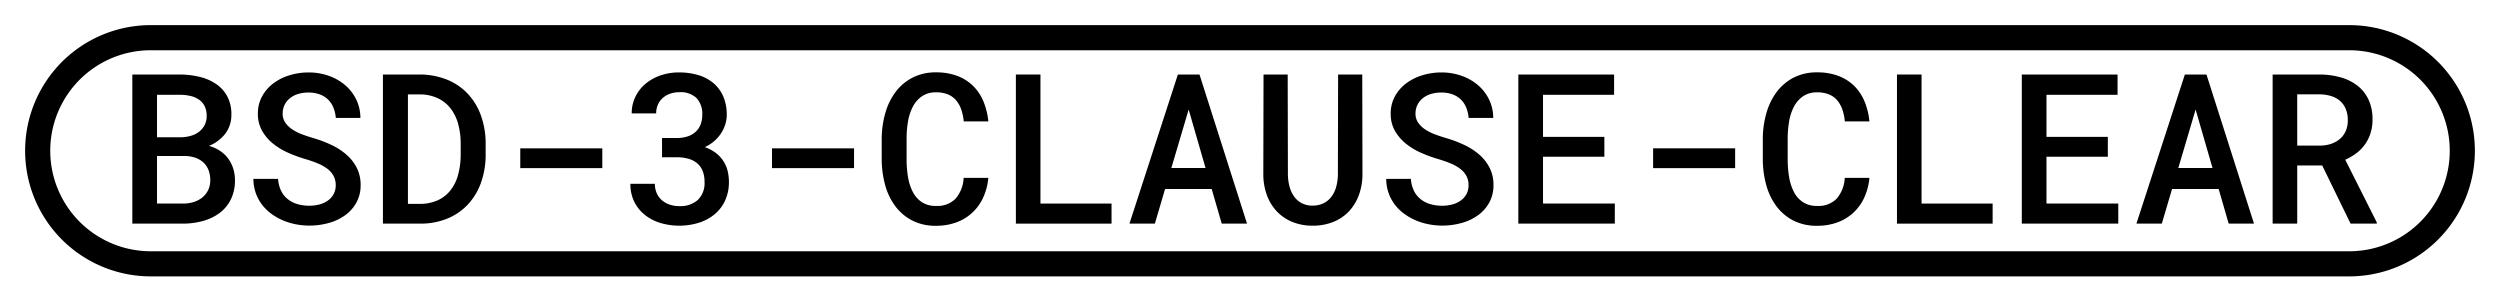 <svg id="print" xmlns="http://www.w3.org/2000/svg" viewBox="0 0 199 24"><title>license</title><path d="M10.533,17.801V5.931h3.791a6.841,6.841,0,0,1,1.602.196,3.922,3.922,0,0,1,1.305.578,2.768,2.768,0,0,1,.876.999,2.993,2.993,0,0,1,.31,1.438,2.425,2.425,0,0,1-.489,1.505,3.126,3.126,0,0,1-1.296.966,3.083,3.083,0,0,1,.885.396,2.517,2.517,0,0,1,.648.615,2.777,2.777,0,0,1,.399.795,3.054,3.054,0,0,1,.139.925,3.396,3.396,0,0,1-.31,1.492,3.002,3.002,0,0,1-.859,1.076,3.878,3.878,0,0,1-1.305.656,5.862,5.862,0,0,1-1.627.232Zm1.965-6.872h1.875a3.161,3.161,0,0,0,.819-.118,1.969,1.969,0,0,0,.656-.326,1.619,1.619,0,0,0,.441-.53,1.544,1.544,0,0,0,.162-.722,1.737,1.737,0,0,0-.154-.767,1.382,1.382,0,0,0-.436-.521,1.905,1.905,0,0,0-.664-.298,3.914,3.914,0,0,0-.84-.102H12.498Zm0,1.491v3.783h2.136a2.695,2.695,0,0,0,.848-.143,2.056,2.056,0,0,0,.66-.371,1.693,1.693,0,0,0,.436-.579,1.806,1.806,0,0,0,.159-.767,2.203,2.203,0,0,0-.139-.803,1.617,1.617,0,0,0-.399-.599,1.828,1.828,0,0,0-.636-.38,2.653,2.653,0,0,0-.84-.143Z"/><path d="M26.724,14.743a1.542,1.542,0,0,0-.175-.745,1.796,1.796,0,0,0-.497-.567,3.421,3.421,0,0,0-.767-.428,10.22,10.22,0,0,0-.966-.338,10.861,10.861,0,0,1-1.382-.506,5.317,5.317,0,0,1-1.215-.737,3.586,3.586,0,0,1-.864-1.02,2.682,2.682,0,0,1-.33-1.349,2.823,2.823,0,0,1,.33-1.374,3.204,3.204,0,0,1,.885-1.031,4.112,4.112,0,0,1,1.288-.652,5.12,5.12,0,0,1,1.532-.229,4.745,4.745,0,0,1,1.601.266,4.081,4.081,0,0,1,1.305.741,3.541,3.541,0,0,1,.885,1.142,3.376,3.376,0,0,1,.334,1.472H26.732a2.851,2.851,0,0,0-.192-.819,1.827,1.827,0,0,0-1.088-1.056,2.571,2.571,0,0,0-.905-.147,2.777,2.777,0,0,0-.815.114,1.881,1.881,0,0,0-.648.335,1.565,1.565,0,0,0-.428.529,1.544,1.544,0,0,0-.155.701,1.233,1.233,0,0,0,.212.722,2.044,2.044,0,0,0,.555.534,3.839,3.839,0,0,0,.786.396c.297.111.605.213.926.306a9.712,9.712,0,0,1,1.418.542,5.098,5.098,0,0,1,1.19.774,3.478,3.478,0,0,1,.815,1.048,2.968,2.968,0,0,1,.302,1.361,2.826,2.826,0,0,1-.334,1.394,3.081,3.081,0,0,1-.897,1.011,4.059,4.059,0,0,1-1.304.616,5.718,5.718,0,0,1-1.55.208,5.627,5.627,0,0,1-1.084-.106,5.126,5.126,0,0,1-1.031-.317,4.575,4.575,0,0,1-.917-.526A3.691,3.691,0,0,1,20.85,16.28a3.353,3.353,0,0,1-.493-.921,3.528,3.528,0,0,1-.188-1.121h1.965a2.572,2.572,0,0,0,.236.938,1.934,1.934,0,0,0,.522.664,2.216,2.216,0,0,0,.762.4,3.267,3.267,0,0,0,.966.135,3.098,3.098,0,0,0,.824-.105,2.069,2.069,0,0,0,.668-.315,1.498,1.498,0,0,0,.448-.514A1.447,1.447,0,0,0,26.724,14.743Z"/><path d="M30.481,17.801V5.931h2.902a5.852,5.852,0,0,1,2.197.408,4.646,4.646,0,0,1,1.655,1.125,5.007,5.007,0,0,1,1.048,1.732,6.623,6.623,0,0,1,.375,2.23v.896a6.623,6.623,0,0,1-.375,2.23A4.986,4.986,0,0,1,37.24,16.28a4.665,4.665,0,0,1-1.639,1.121,5.58,5.58,0,0,1-2.16.399ZM32.471,7.513v8.715h.971a3.396,3.396,0,0,0,1.41-.29,2.736,2.736,0,0,0,1.007-.79,3.455,3.455,0,0,0,.604-1.228,6.192,6.192,0,0,0,.208-1.598v-.913a6.008,6.008,0,0,0-.208-1.565,3.496,3.496,0,0,0-.607-1.227A2.814,2.814,0,0,0,34.831,7.81a3.451,3.451,0,0,0-1.447-.297Z"/><path d="M47.944,13.382h-6.53V11.809h6.53Z"/><path d="M52.697,10.985h1.166a2.707,2.707,0,0,0,.896-.135,1.719,1.719,0,0,0,.636-.379,1.55,1.55,0,0,0,.379-.583,2.121,2.121,0,0,0,.127-.746,1.845,1.845,0,0,0-.453-1.333,1.816,1.816,0,0,0-1.365-.469,2.233,2.233,0,0,0-.737.118,1.757,1.757,0,0,0-.588.339,1.544,1.544,0,0,0-.387.53,1.688,1.688,0,0,0-.139.7H50.284a2.995,2.995,0,0,1,.281-1.296,3.128,3.128,0,0,1,.782-1.031,3.711,3.711,0,0,1,1.194-.685,4.456,4.456,0,0,1,1.517-.249,5.232,5.232,0,0,1,1.541.216,3.344,3.344,0,0,1,1.198.641A2.894,2.894,0,0,1,57.572,7.68,3.618,3.618,0,0,1,57.85,9.143a2.552,2.552,0,0,1-.106.718,2.76,2.76,0,0,1-.321.709,3.088,3.088,0,0,1-.547.641,3.01,3.01,0,0,1-.778.501,3.033,3.033,0,0,1,.905.481,2.646,2.646,0,0,1,.595.656,2.542,2.542,0,0,1,.326.778,3.678,3.678,0,0,1,.098.848,3.493,3.493,0,0,1-.302,1.483,3.092,3.092,0,0,1-.835,1.097,3.72,3.72,0,0,1-1.26.677,5.316,5.316,0,0,1-3.041.021,3.715,3.715,0,0,1-1.235-.632,3.107,3.107,0,0,1-.852-1.044,3.14,3.14,0,0,1-.318-1.446H52.127a1.853,1.853,0,0,0,.138.721,1.563,1.563,0,0,0,.396.562,1.846,1.846,0,0,0,.616.363,2.345,2.345,0,0,0,.807.13,2.075,2.075,0,0,0,1.464-.493,1.852,1.852,0,0,0,.533-1.431,2.301,2.301,0,0,0-.154-.884,1.575,1.575,0,0,0-.444-.612,1.869,1.869,0,0,0-.697-.354,3.418,3.418,0,0,0-.921-.114h-1.166Z"/><path d="M67.983,13.382h-6.53V11.809h6.53Z"/><path d="M78.671,14.156a4.764,4.764,0,0,1-.408,1.562,3.729,3.729,0,0,1-2.132,1.981,4.617,4.617,0,0,1-1.626.273,4.042,4.042,0,0,1-1.892-.42,3.904,3.904,0,0,1-1.345-1.137,5.017,5.017,0,0,1-.808-1.68,7.866,7.866,0,0,1-.277-2.055V11.059a7.594,7.594,0,0,1,.286-2.05,5.107,5.107,0,0,1,.819-1.688A3.936,3.936,0,0,1,72.638,6.18a4.002,4.002,0,0,1,1.875-.42,4.714,4.714,0,0,1,1.672.277,3.616,3.616,0,0,1,1.255.782,3.735,3.735,0,0,1,.832,1.232,5.529,5.529,0,0,1,.399,1.614h-1.957a3.954,3.954,0,0,0-.199-.95,2.283,2.283,0,0,0-.412-.733,1.69,1.69,0,0,0-.656-.469,2.425,2.425,0,0,0-.934-.163,1.939,1.939,0,0,0-1.108.302,2.261,2.261,0,0,0-.726.81,3.868,3.868,0,0,0-.396,1.179,8.01,8.01,0,0,0-.118,1.401v1.639a8.283,8.283,0,0,0,.118,1.439,3.948,3.948,0,0,0,.388,1.178,2.121,2.121,0,0,0,.717.799,1.992,1.992,0,0,0,1.117.294,2.026,2.026,0,0,0,1.565-.583,2.733,2.733,0,0,0,.636-1.651Z"/><path d="M82.82,16.203h5.658v1.598H80.864V5.931H82.82Z"/><path d="M96.451,15.045h-3.71l-.814,2.756H89.904l3.856-11.87h1.72l3.783,11.87H97.25ZM93.239,13.374h2.723L94.617,8.719Z"/><path d="M108.436,5.931l.016,7.949a4.785,4.785,0,0,1-.293,1.667,3.793,3.793,0,0,1-.799,1.292,3.501,3.501,0,0,1-1.243.831,4.333,4.333,0,0,1-1.635.294,4.168,4.168,0,0,1-1.598-.294,3.542,3.542,0,0,1-1.232-.827,3.748,3.748,0,0,1-.799-1.288A4.826,4.826,0,0,1,100.56,13.88l.017-7.949H102.5l.017,7.949a3.864,3.864,0,0,0,.139,1.002,2.421,2.421,0,0,0,.375.787,1.702,1.702,0,0,0,.607.514,1.845,1.845,0,0,0,.844.184,1.946,1.946,0,0,0,.864-.184,1.752,1.752,0,0,0,.628-.514,2.337,2.337,0,0,0,.383-.787,3.855,3.855,0,0,0,.139-1.002l.017-7.949Z"/><path d="M116.897,14.743a1.531,1.531,0,0,0-.176-.745,1.77,1.77,0,0,0-.497-.567,3.396,3.396,0,0,0-.767-.428,10.129,10.129,0,0,0-.966-.338,10.912,10.912,0,0,1-1.382-.506,5.341,5.341,0,0,1-1.215-.737,3.618,3.618,0,0,1-.864-1.02,2.691,2.691,0,0,1-.33-1.349,2.833,2.833,0,0,1,.33-1.374,3.23,3.23,0,0,1,.885-1.031,4.114,4.114,0,0,1,1.288-.652,5.127,5.127,0,0,1,1.533-.229,4.747,4.747,0,0,1,1.602.266,4.105,4.105,0,0,1,1.305.741,3.525,3.525,0,0,1,.884,1.142,3.377,3.377,0,0,1,.335,1.472h-1.957a2.854,2.854,0,0,0-.191-.819,1.896,1.896,0,0,0-.424-.641,1.872,1.872,0,0,0-.665-.415,2.57,2.57,0,0,0-.904-.147,2.784,2.784,0,0,0-.815.114,1.901,1.901,0,0,0-.648.335,1.589,1.589,0,0,0-.428.529,1.545,1.545,0,0,0-.155.701,1.234,1.234,0,0,0,.213.722,2.026,2.026,0,0,0,.554.534,3.851,3.851,0,0,0,.787.396q.444.167.925.306a9.676,9.676,0,0,1,1.419.542,5.117,5.117,0,0,1,1.19.774,3.49,3.49,0,0,1,.815,1.048,2.969,2.969,0,0,1,.302,1.361,2.826,2.826,0,0,1-.334,1.394,3.066,3.066,0,0,1-.896,1.011,4.066,4.066,0,0,1-1.305.616,5.707,5.707,0,0,1-1.549.208A5.619,5.619,0,0,1,113.71,17.85a5.088,5.088,0,0,1-1.031-.317,4.611,4.611,0,0,1-.918-.526,3.66,3.66,0,0,1-.737-.726,3.326,3.326,0,0,1-.493-.921,3.473,3.473,0,0,1-.188-1.121h1.965a2.556,2.556,0,0,0,.236.938,1.932,1.932,0,0,0,.521.664,2.23,2.23,0,0,0,.763.4,3.258,3.258,0,0,0,.966.135,3.097,3.097,0,0,0,.823-.105,2.065,2.065,0,0,0,.669-.315,1.519,1.519,0,0,0,.448-.514A1.458,1.458,0,0,0,116.897,14.743Z"/><path d="M127.708,12.477h-4.884v3.726h5.715v1.598h-7.68V5.931h7.623V7.545h-5.658v3.351h4.884Z"/><path d="M138.117,13.382h-6.529V11.809h6.529Z"/><path d="M148.806,14.156a4.789,4.789,0,0,1-.407,1.562,3.728,3.728,0,0,1-2.132,1.981,4.626,4.626,0,0,1-1.627.273,4.042,4.042,0,0,1-1.892-.42,3.905,3.905,0,0,1-1.345-1.137,5.015,5.015,0,0,1-.807-1.68,7.782,7.782,0,0,1-.277-2.055V11.059a7.59,7.59,0,0,1,.285-2.05,5.126,5.126,0,0,1,.819-1.688A3.938,3.938,0,0,1,142.773,6.18a4.002,4.002,0,0,1,1.875-.42,4.713,4.713,0,0,1,1.672.277,3.606,3.606,0,0,1,1.255.782,3.72,3.72,0,0,1,.832,1.232,5.5,5.5,0,0,1,.399,1.614h-1.957a3.95,3.95,0,0,0-.199-.95,2.287,2.287,0,0,0-.412-.733,1.69,1.69,0,0,0-.656-.469,2.425,2.425,0,0,0-.934-.163,1.941,1.941,0,0,0-1.108.302,2.259,2.259,0,0,0-.726.81,3.868,3.868,0,0,0-.396,1.179A8.098,8.098,0,0,0,142.3,11.042v1.639a8.372,8.372,0,0,0,.118,1.439,3.948,3.948,0,0,0,.388,1.178,2.12,2.12,0,0,0,.717.799,1.994,1.994,0,0,0,1.117.294,2.025,2.025,0,0,0,1.565-.583,2.732,2.732,0,0,0,.636-1.651Z"/><path d="M152.955,16.203h5.658v1.598H150.999V5.931h1.956Z"/><path d="M167.784,12.477H162.9v3.726h5.715v1.598h-7.68V5.931h7.623V7.545H162.9v3.351h4.884Z"/><path d="M176.606,15.045h-3.71l-.815,2.756h-2.022l3.856-11.87h1.72l3.783,11.87h-2.014Zm-3.213-1.671h2.724l-1.346-4.655Z"/><path d="M184.848,13.17h-1.989v4.631h-1.957V5.931h3.75a6.221,6.221,0,0,1,1.684.232,3.857,3.857,0,0,1,1.333.669,2.999,2.999,0,0,1,.872,1.112,3.685,3.685,0,0,1,.311,1.565,3.578,3.578,0,0,1-.159,1.097A3.186,3.186,0,0,1,187.562,12.2a4.425,4.425,0,0,1-.881.514l2.511,4.989v.098h-2.087Zm-1.989-1.581H184.66a2.756,2.756,0,0,0,.896-.139,2.114,2.114,0,0,0,.705-.396,1.755,1.755,0,0,0,.461-.628,2.103,2.103,0,0,0,.163-.852,2.333,2.333,0,0,0-.155-.881,1.721,1.721,0,0,0-.444-.643,1.916,1.916,0,0,0-.705-.396,3.152,3.152,0,0,0-.93-.143h-1.793Z"/><path d="M187,2H12a10,10,0,0,0,0,20H187a10,10,0,0,0,0-20Zm0,18H12A8,8,0,0,1,12,4H187a8,8,0,0,1,0,16Z"/></svg>